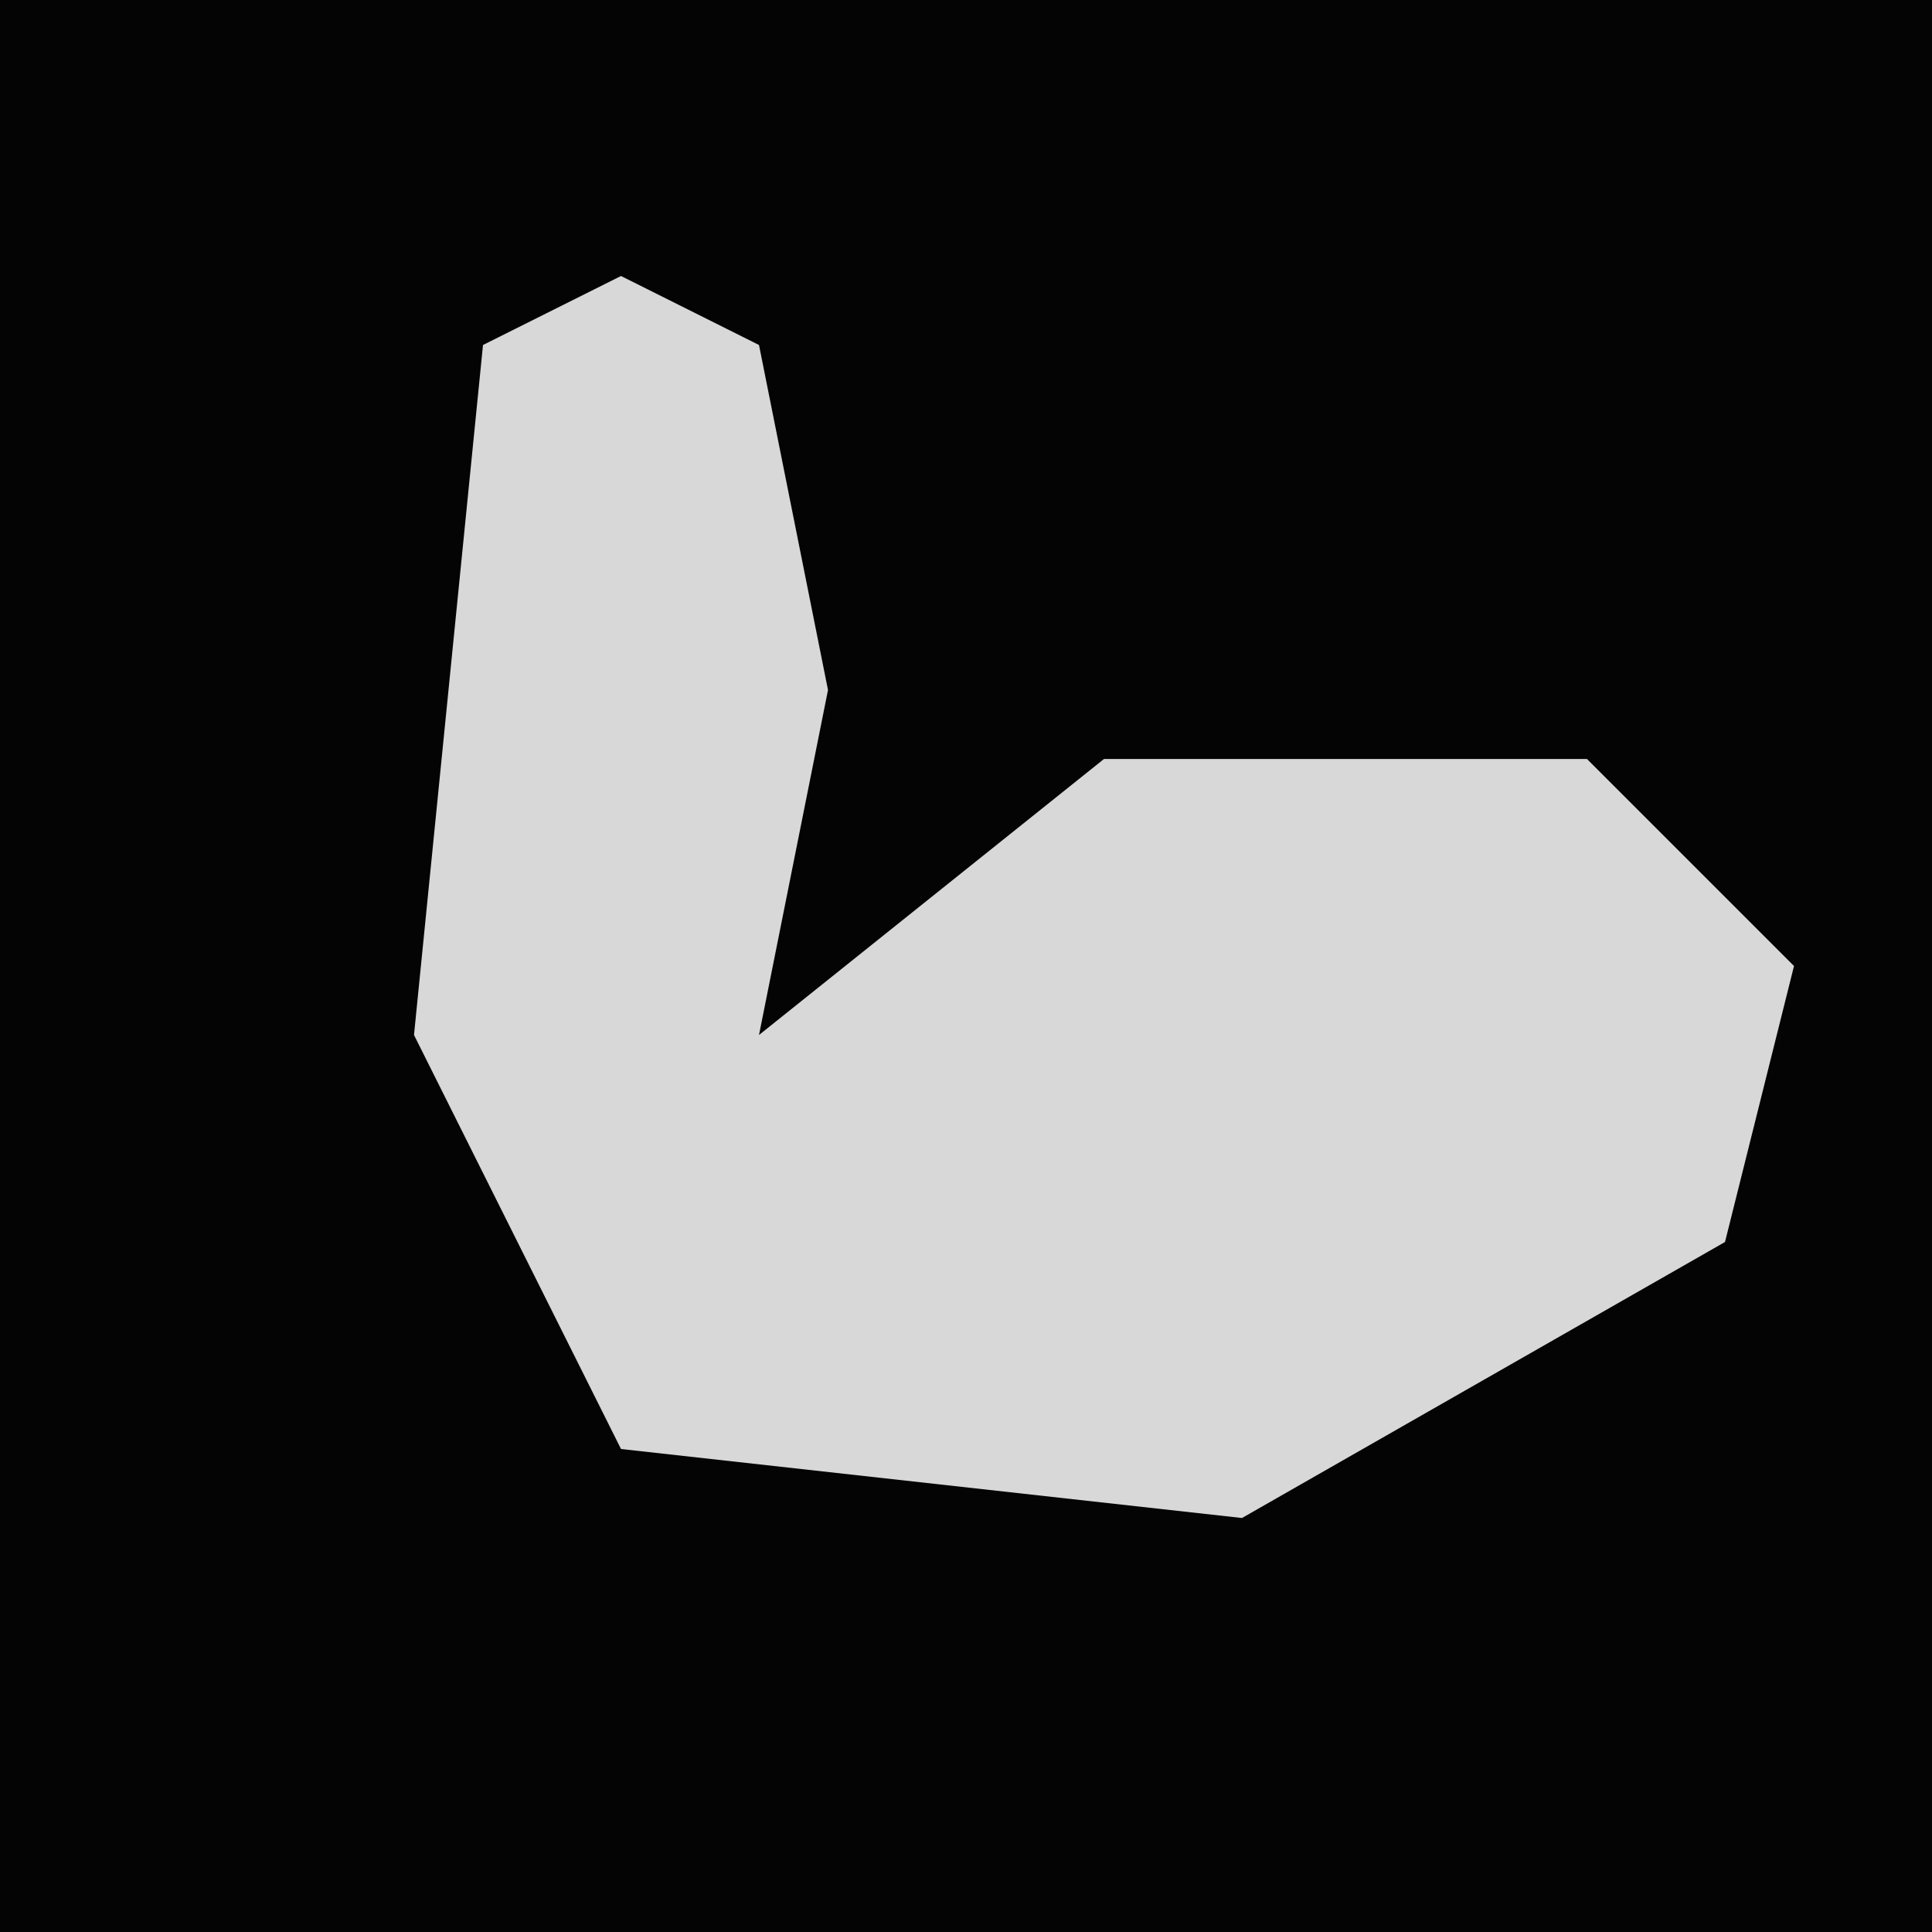 <?xml version="1.0" encoding="UTF-8"?>
<svg version="1.1" xmlns="http://www.w3.org/2000/svg" width="28" height="28">
<path d="M0,0 L28,0 L28,28 L0,28 Z " fill="#040404" transform="translate(0,0)"/>
<path d="M0,0 L2,1 L3,6 L2,11 L7,7 L14,7 L17,10 L16,14 L9,18 L0,17 L-3,11 L-2,1 Z " fill="#D8D8D8" transform="translate(9,4)"/>
</svg>
